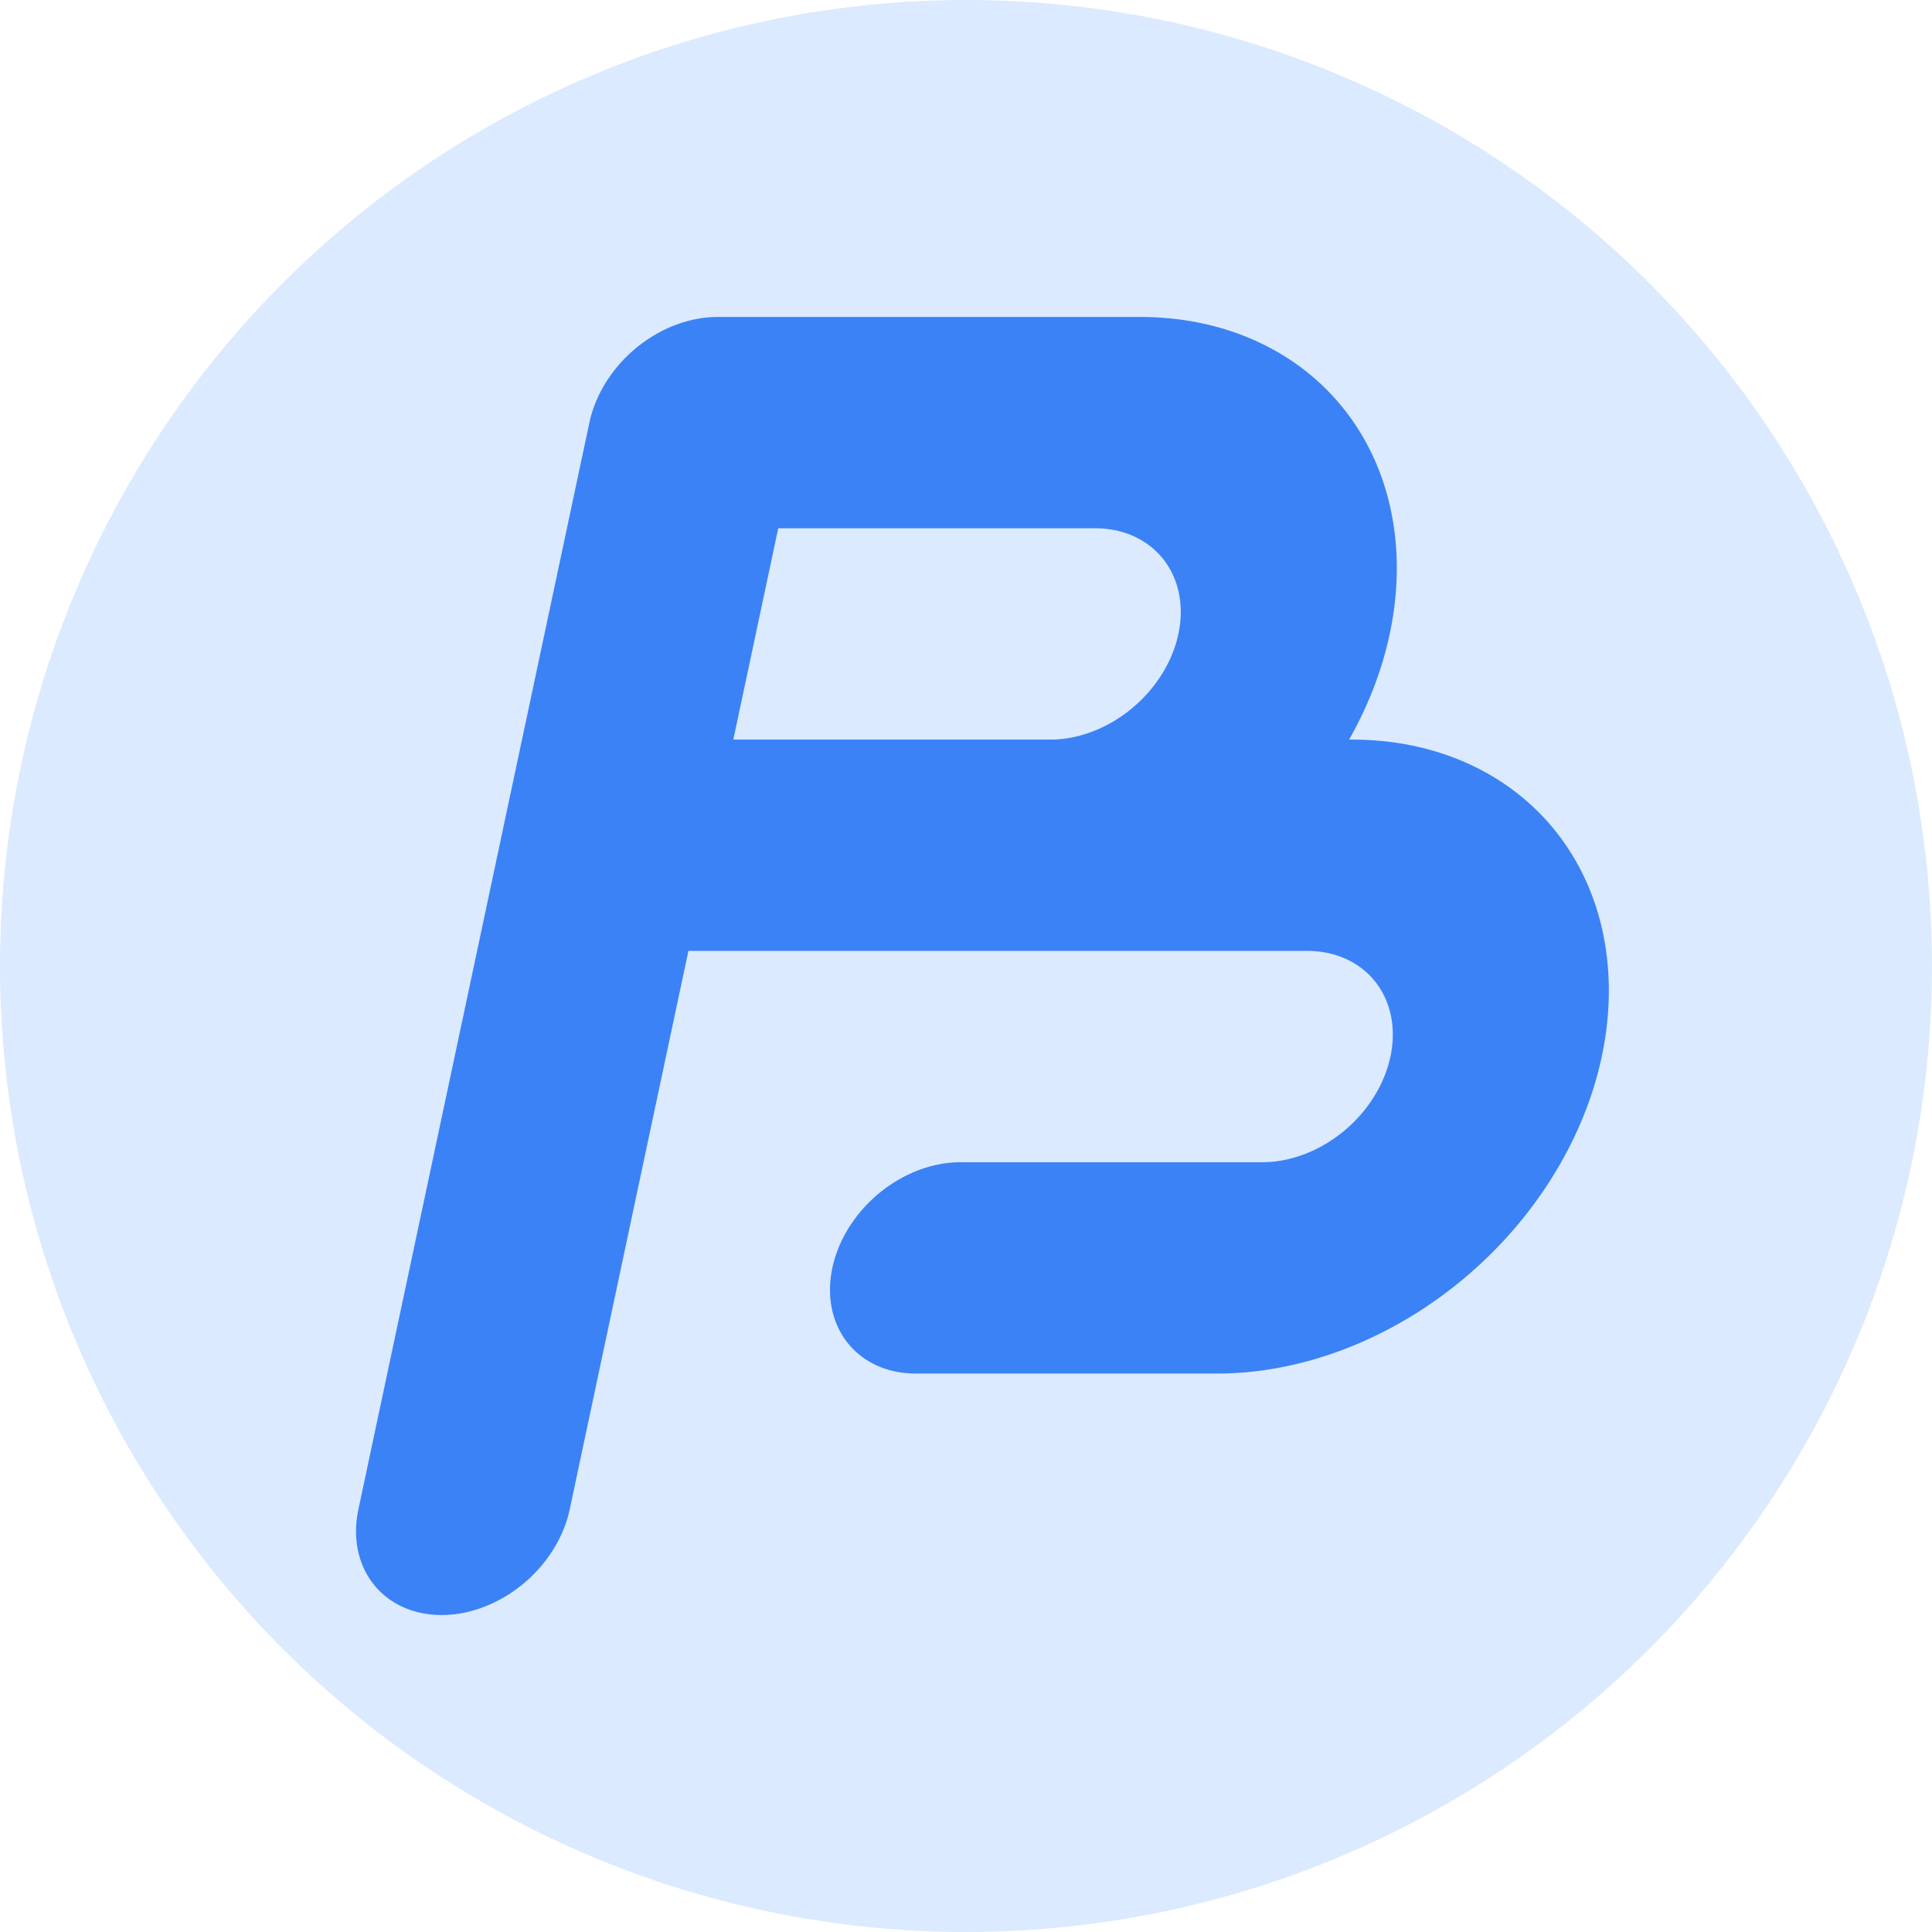 <svg xmlns="http://www.w3.org/2000/svg" viewBox="0 0 32 32">
  <circle cx="16" cy="16" r="16" fill="#dbeafe"/>
  <path d="M10 7 
           v18 
           M10 7 
           h7
           a3.5 3.5 0 0 1 0 7
           h-7
           M17 14
           h5
           a3.5 3.5 0 0 1 0 7
           h-5"
        fill="none"
        stroke="#3b82f6"
        stroke-width="3.5"
        stroke-linecap="round"
        stroke-linejoin="round"
        transform="skewX(-12) translate(3,0)"/>
</svg>